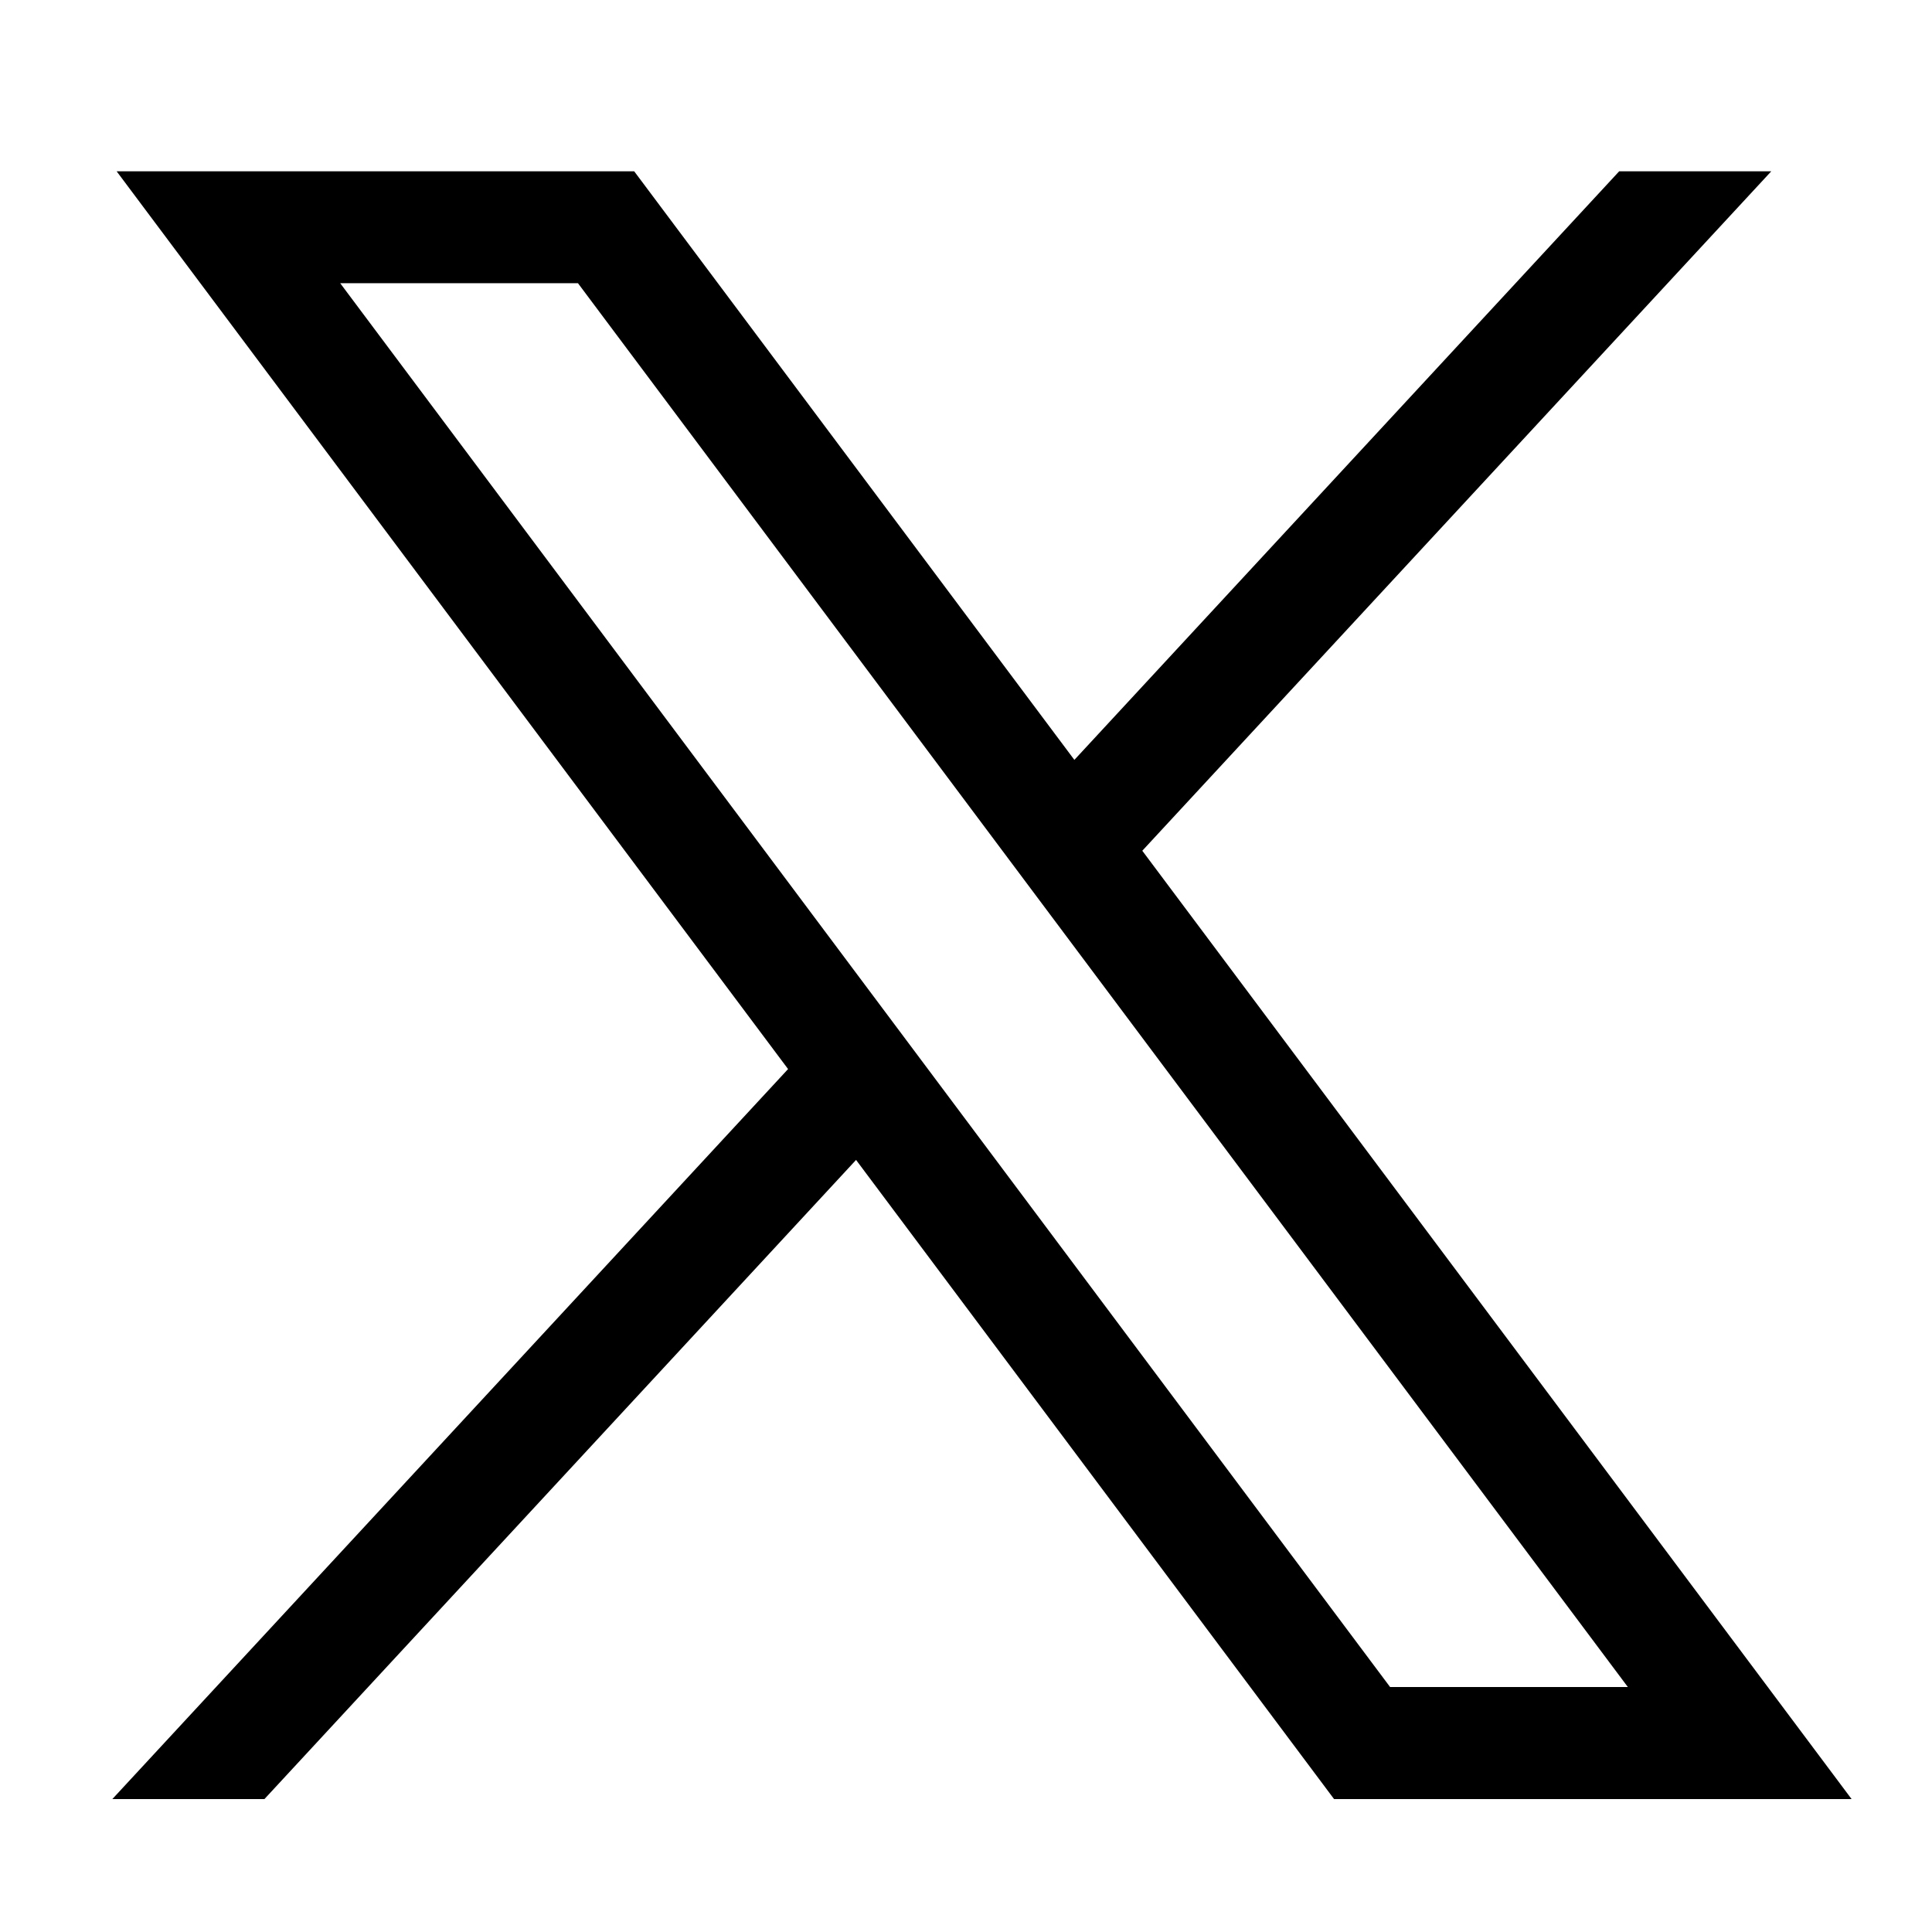<!-- Generated by IcoMoon.io -->
<svg version="1.1" xmlns="http://www.w3.org/2000/svg" width="32" height="32" viewBox="0 0 32 32">
<path d="M1.931 2.836l11.122 14.871-11.192 12.091h2.519l9.799-10.586 7.917 10.586h8.572l-11.748-15.707 10.418-11.254h-2.519l-9.024 9.749-7.291-9.749h-8.572zM5.635 4.691h3.938l17.389 23.251h-3.938l-17.389-23.251z"></path>
</svg>
